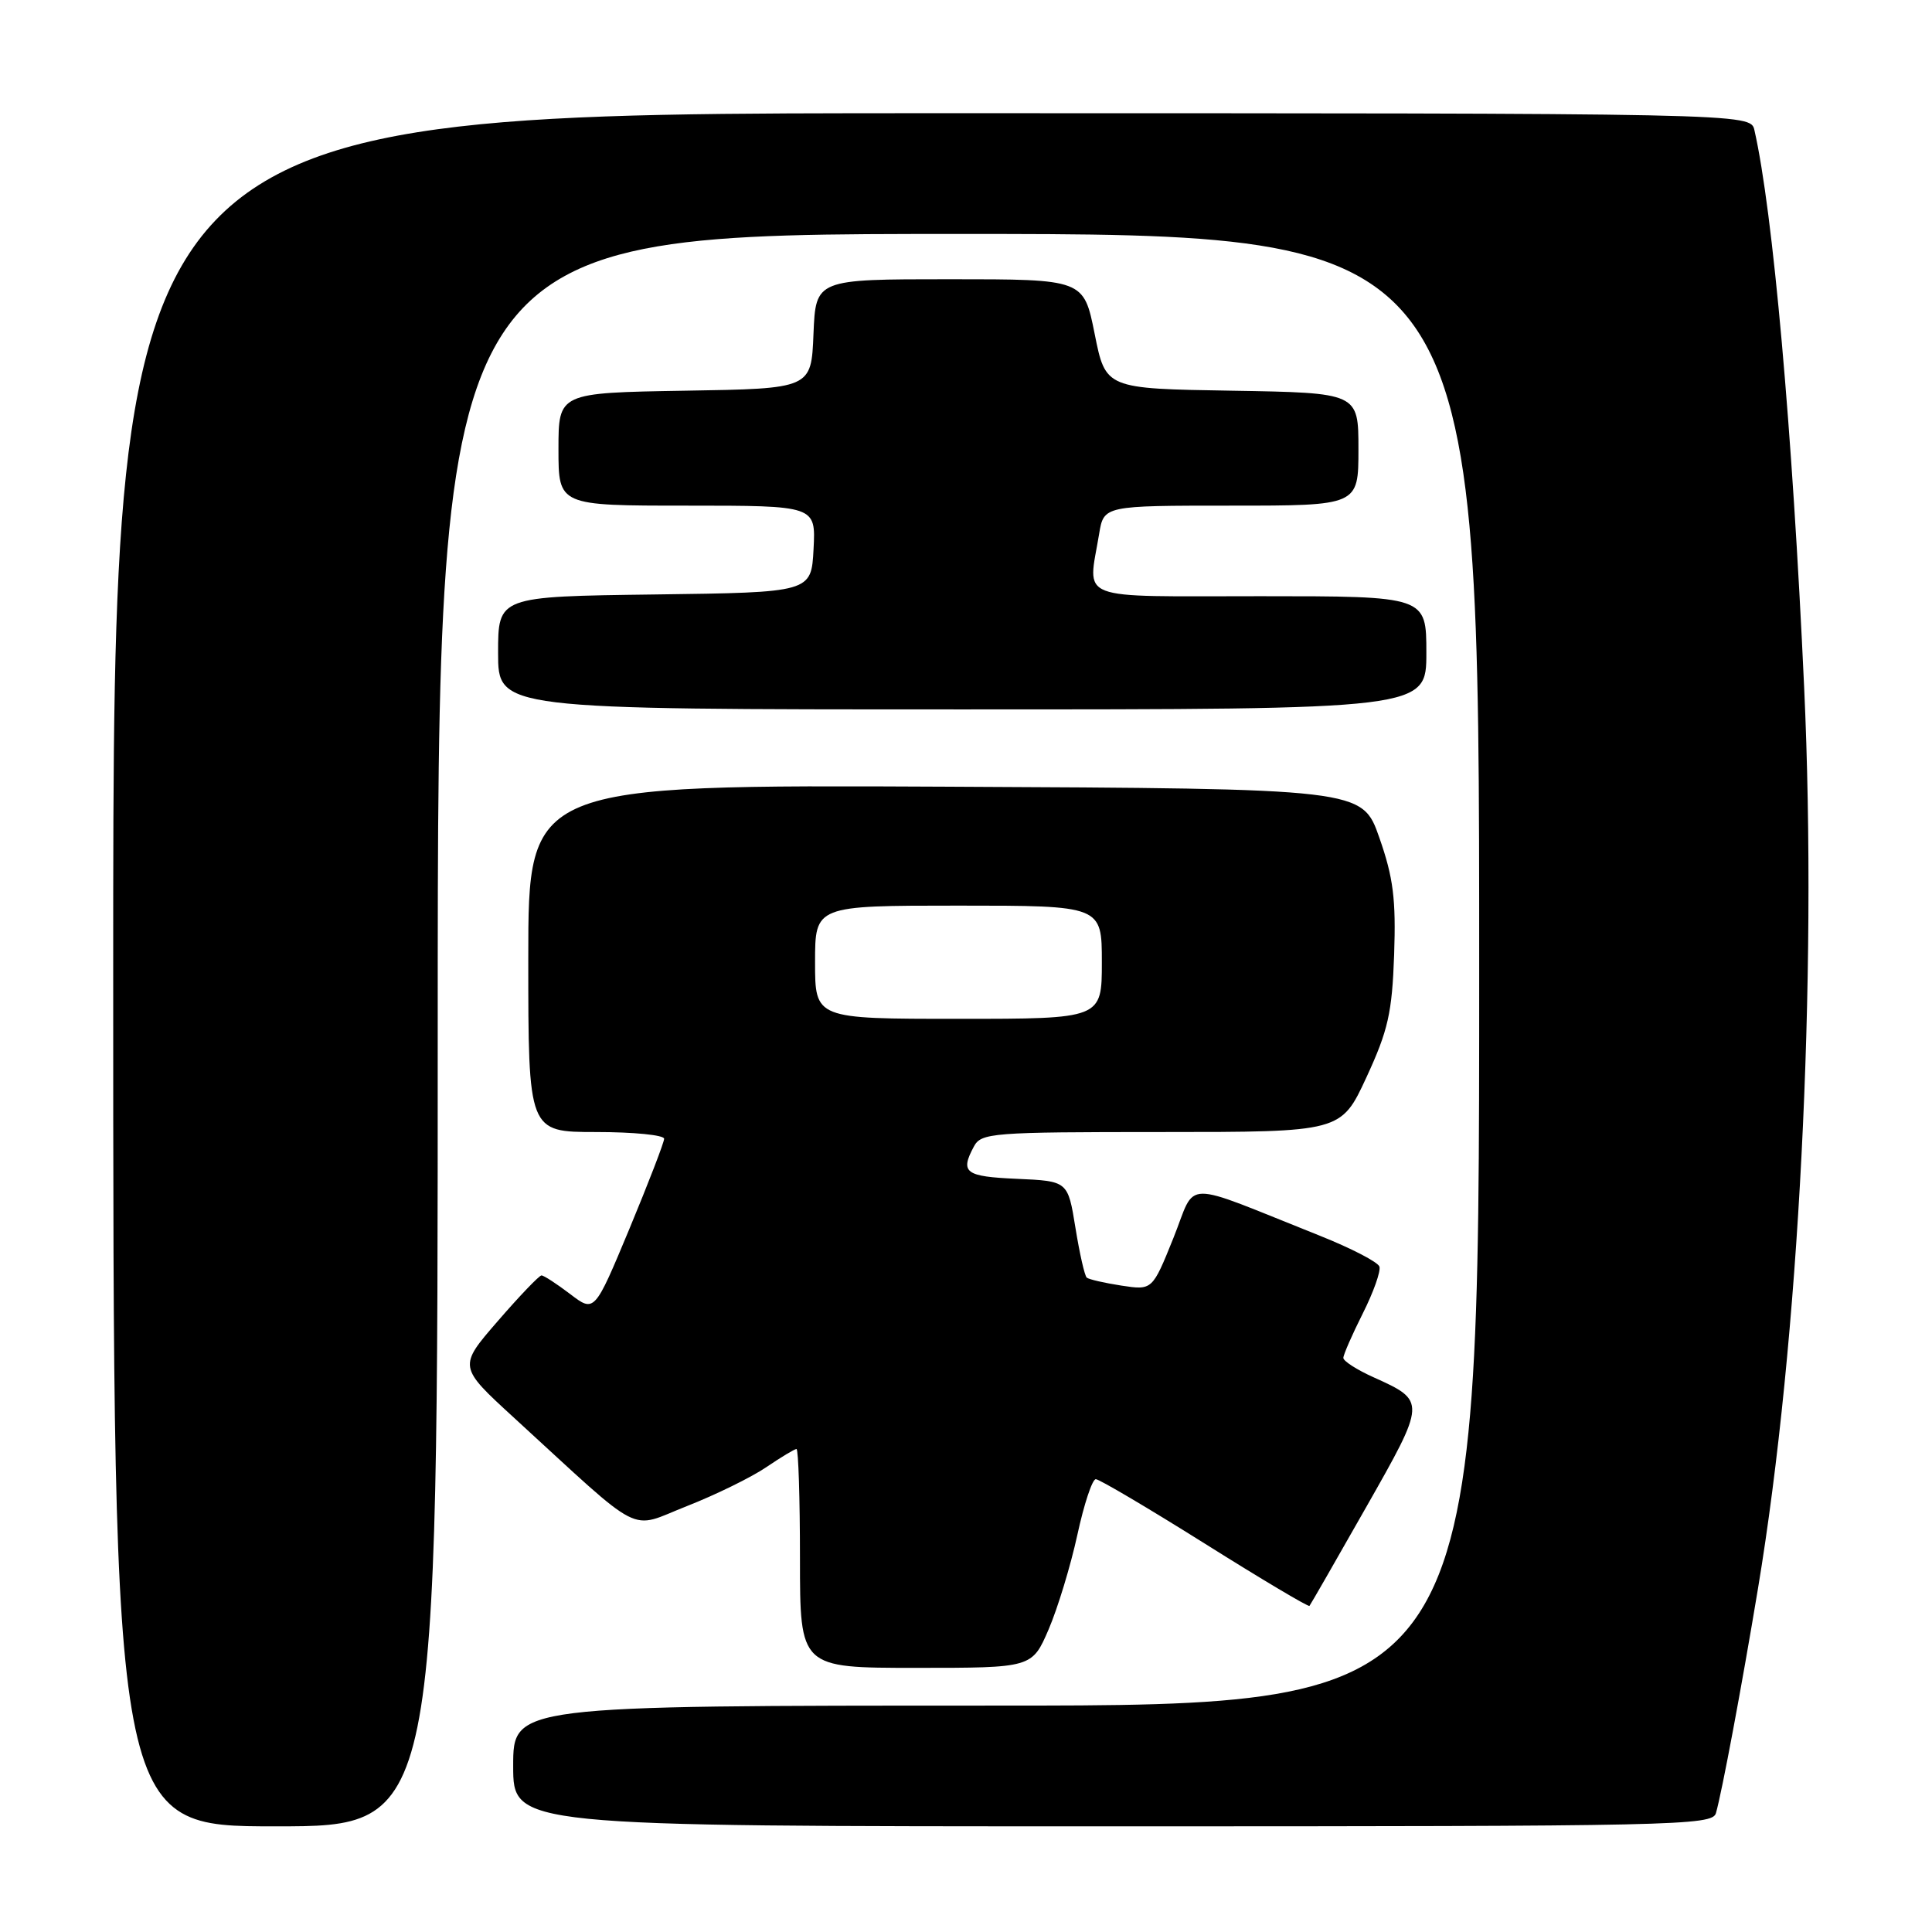 <?xml version="1.0" encoding="UTF-8" standalone="no"?>
<!DOCTYPE svg PUBLIC "-//W3C//DTD SVG 1.1//EN" "http://www.w3.org/Graphics/SVG/1.1/DTD/svg11.dtd" >
<svg xmlns="http://www.w3.org/2000/svg" xmlns:xlink="http://www.w3.org/1999/xlink" version="1.1" viewBox="0 0 256 256">
 <g >
 <path fill="currentColor"
d=" M 58.00 136.50 C 58.00 31.00 58.00 31.00 127.00 31.00 C 196.00 31.00 196.00 31.00 196.00 128.50 C 196.00 226.00 196.00 226.00 132.00 226.00 C 68.00 226.00 68.00 226.00 68.00 234.00 C 68.00 242.00 68.00 242.00 147.43 242.00 C 222.22 242.00 226.89 241.90 227.37 240.25 C 228.17 237.46 230.78 223.52 232.94 210.50 C 238.39 177.71 240.84 129.85 239.06 91.10 C 237.49 56.82 234.92 28.00 232.47 17.25 C 231.96 15.00 231.96 15.00 123.48 15.00 C 15.00 15.00 15.00 15.00 15.00 128.50 C 15.00 242.00 15.00 242.00 36.50 242.00 C 58.00 242.00 58.00 242.00 58.00 136.50 Z  M 138.95 215.90 C 140.15 213.10 141.86 207.48 142.75 203.40 C 143.63 199.33 144.73 196.00 145.20 196.00 C 145.66 196.00 152.16 199.84 159.65 204.54 C 167.13 209.24 173.37 212.95 173.51 212.79 C 173.65 212.63 177.02 206.76 181.00 199.75 C 188.99 185.69 188.99 185.65 182.01 182.50 C 179.80 181.51 178.00 180.35 178.00 179.93 C 178.00 179.51 179.16 176.86 180.57 174.05 C 181.99 171.23 182.98 168.44 182.78 167.83 C 182.58 167.23 179.06 165.41 174.96 163.77 C 156.16 156.28 158.62 156.24 155.48 164.05 C 152.69 170.97 152.69 170.97 148.60 170.35 C 146.34 170.00 144.28 169.53 144.00 169.29 C 143.72 169.05 143.05 166.08 142.50 162.68 C 141.50 156.50 141.50 156.50 134.75 156.20 C 127.89 155.90 127.19 155.38 129.04 151.93 C 130.01 150.11 131.36 150.00 153.89 150.00 C 177.70 150.00 177.70 150.00 181.06 142.75 C 183.93 136.54 184.46 134.21 184.73 126.50 C 184.98 119.16 184.63 116.30 182.77 111.00 C 180.50 104.50 180.50 104.50 125.25 104.24 C 70.00 103.98 70.00 103.98 70.00 126.99 C 70.00 150.00 70.00 150.00 79.00 150.00 C 83.95 150.00 88.00 150.40 88.00 150.89 C 88.00 151.37 85.92 156.76 83.39 162.85 C 78.77 173.93 78.77 173.93 75.54 171.46 C 73.76 170.11 72.06 169.00 71.75 169.00 C 71.45 169.00 68.84 171.72 65.96 175.05 C 60.72 181.09 60.72 181.09 68.11 187.86 C 85.63 203.91 83.16 202.65 91.01 199.57 C 94.83 198.07 99.56 195.75 101.52 194.42 C 103.48 193.09 105.29 192.00 105.54 192.00 C 105.79 192.00 106.00 198.53 106.00 206.50 C 106.00 221.00 106.00 221.00 121.38 221.00 C 136.75 221.00 136.75 221.00 138.95 215.90 Z  M 189.00 86.50 C 189.00 79.00 189.00 79.00 167.00 79.00 C 142.17 79.00 144.15 79.77 145.64 70.75 C 146.26 67.00 146.26 67.00 163.13 67.00 C 180.00 67.00 180.00 67.00 180.00 59.52 C 180.00 52.05 180.00 52.05 163.25 51.77 C 146.50 51.50 146.50 51.50 145.05 44.25 C 143.60 37.00 143.60 37.00 125.85 37.00 C 108.09 37.00 108.09 37.00 107.79 44.25 C 107.50 51.50 107.50 51.50 90.75 51.77 C 74.00 52.05 74.00 52.05 74.00 59.52 C 74.00 67.00 74.00 67.00 91.05 67.00 C 108.10 67.00 108.10 67.00 107.80 72.75 C 107.50 78.50 107.50 78.50 86.75 78.77 C 66.00 79.04 66.00 79.04 66.00 86.52 C 66.00 94.00 66.00 94.00 127.50 94.00 C 189.00 94.00 189.00 94.00 189.00 86.50 Z  M 108.00 127.50 C 108.00 120.00 108.00 120.00 127.00 120.00 C 146.00 120.00 146.00 120.00 146.00 127.50 C 146.00 135.00 146.00 135.00 127.00 135.00 C 108.00 135.00 108.00 135.00 108.00 127.50 Z "/>
</g>
</svg>
